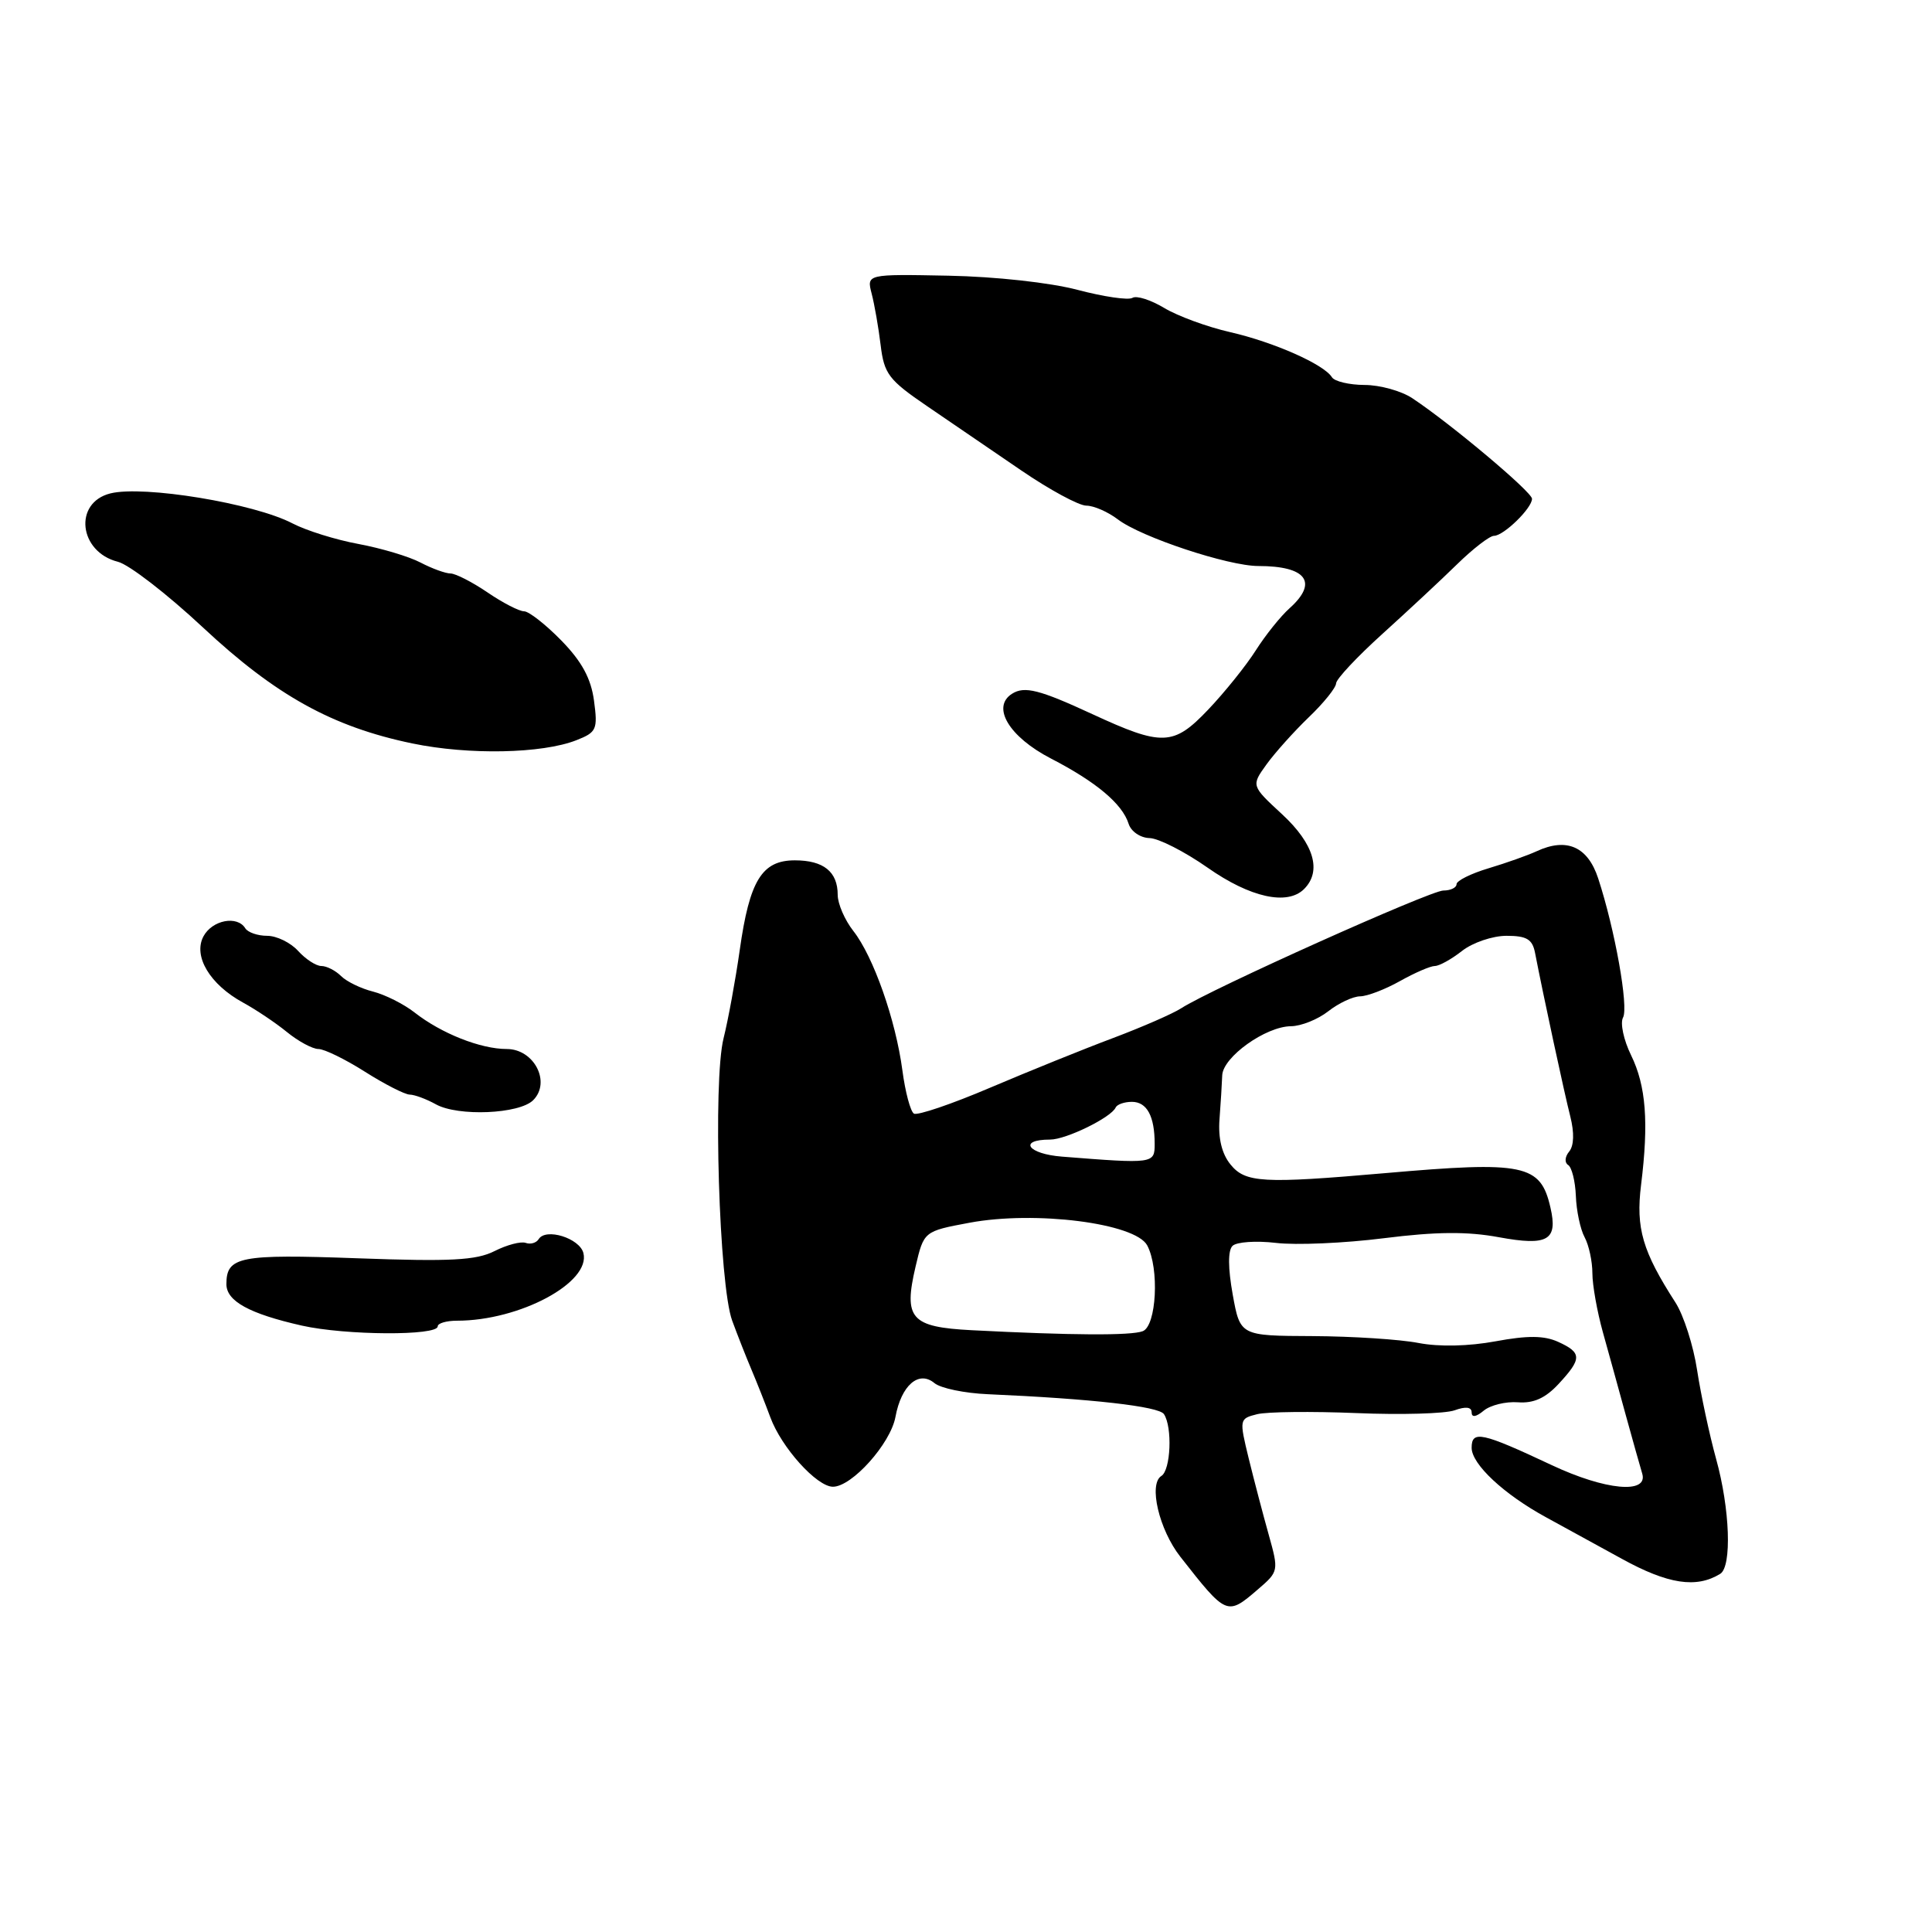 <?xml version="1.0" encoding="UTF-8" standalone="no"?>
<!DOCTYPE svg PUBLIC "-//W3C//DTD SVG 1.1//EN" "http://www.w3.org/Graphics/SVG/1.1/DTD/svg11.dtd" >
<svg xmlns="http://www.w3.org/2000/svg" xmlns:xlink="http://www.w3.org/1999/xlink" version="1.1" viewBox="0 0 256 256">
 <g >
 <path fill="currentColor"
d=" M 166.68 210.60 C 169.44 208.23 169.45 208.15 168.11 203.35 C 167.36 200.68 166.17 196.14 165.46 193.25 C 164.20 188.07 164.21 187.98 166.57 187.39 C 167.88 187.06 173.80 187.00 179.73 187.24 C 185.65 187.49 191.51 187.32 192.75 186.87 C 194.21 186.34 195.00 186.43 195.00 187.15 C 195.00 187.85 195.58 187.77 196.60 186.92 C 197.48 186.19 199.52 185.69 201.13 185.81 C 203.21 185.97 204.78 185.26 206.53 183.37 C 209.63 180.03 209.62 179.24 206.48 177.81 C 204.62 176.96 202.43 176.94 198.17 177.73 C 194.60 178.39 190.70 178.48 187.95 177.95 C 185.50 177.47 179.19 177.07 173.92 177.04 C 164.33 177.00 164.33 177.00 163.34 171.53 C 162.71 168.02 162.70 165.70 163.31 165.09 C 163.84 164.56 166.43 164.38 169.07 164.69 C 171.71 165.01 178.14 164.73 183.37 164.07 C 190.29 163.20 194.42 163.16 198.62 163.94 C 205.09 165.13 206.45 164.35 205.44 160.00 C 204.13 154.27 201.99 153.83 183.50 155.45 C 167.32 156.86 165.01 156.73 163.04 154.29 C 161.90 152.89 161.40 150.82 161.59 148.32 C 161.75 146.22 161.91 143.60 161.95 142.50 C 162.03 140.07 167.70 136.01 171.06 135.98 C 172.40 135.97 174.62 135.08 176.00 134.00 C 177.38 132.92 179.27 132.03 180.22 132.02 C 181.17 132.01 183.54 131.10 185.50 130.00 C 187.46 128.90 189.54 128.00 190.12 128.00 C 190.71 128.00 192.33 127.10 193.73 126.00 C 195.13 124.90 197.78 124.00 199.62 124.00 C 202.29 124.00 203.05 124.45 203.40 126.25 C 204.49 131.88 207.28 144.83 208.07 147.93 C 208.62 150.10 208.56 151.82 207.92 152.59 C 207.35 153.28 207.29 154.06 207.79 154.37 C 208.27 154.67 208.73 156.51 208.81 158.47 C 208.88 160.42 209.40 162.89 209.97 163.94 C 210.54 165.00 211.00 167.15 211.00 168.72 C 211.00 170.28 211.63 173.80 212.39 176.53 C 213.15 179.26 214.52 184.20 215.42 187.50 C 216.33 190.80 217.31 194.29 217.60 195.25 C 218.44 198.01 212.72 197.48 205.60 194.13 C 196.34 189.78 195.00 189.49 195.00 191.84 C 195.00 194.02 199.28 198.01 204.88 201.06 C 206.87 202.15 211.38 204.62 214.90 206.55 C 221.02 209.92 224.78 210.49 227.94 208.54 C 229.50 207.57 229.23 199.92 227.39 193.30 C 226.51 190.11 225.38 184.83 224.88 181.58 C 224.39 178.32 223.09 174.27 222.00 172.58 C 217.64 165.81 216.74 162.75 217.45 157.01 C 218.48 148.70 218.11 143.89 216.13 139.83 C 215.14 137.81 214.66 135.56 215.06 134.83 C 215.82 133.45 213.99 123.17 211.77 116.40 C 210.39 112.18 207.60 110.94 203.60 112.80 C 202.45 113.33 199.59 114.35 197.25 115.05 C 194.91 115.75 193.00 116.70 193.00 117.16 C 193.00 117.62 192.21 118.00 191.25 118.00 C 189.53 118.00 160.39 131.08 156.50 133.61 C 155.40 134.32 151.35 136.09 147.50 137.54 C 143.65 138.98 136.32 141.95 131.21 144.12 C 126.11 146.30 121.55 147.84 121.10 147.56 C 120.64 147.28 119.95 144.70 119.57 141.82 C 118.68 135.13 115.73 126.75 113.08 123.37 C 111.94 121.92 111.00 119.76 111.00 118.57 C 111.00 115.51 109.13 114.00 105.32 114.00 C 100.96 114.00 99.32 116.66 98.02 125.88 C 97.45 129.90 96.48 135.16 95.88 137.56 C 94.45 143.23 95.28 170.28 97.02 175.00 C 97.73 176.93 98.88 179.85 99.58 181.50 C 100.28 183.15 101.40 185.98 102.07 187.79 C 103.54 191.80 108.23 197.00 110.37 197.00 C 112.89 197.00 117.99 191.30 118.65 187.76 C 119.42 183.56 121.74 181.54 123.82 183.27 C 124.64 183.95 127.82 184.61 130.90 184.74 C 144.62 185.34 153.56 186.35 154.23 187.38 C 155.37 189.11 155.13 194.80 153.89 195.57 C 152.16 196.64 153.58 202.69 156.41 206.29 C 162.53 214.10 162.59 214.12 166.68 210.60 Z  M 58.00 175.75 C 58.00 175.34 59.15 175.00 60.56 175.00 C 68.87 175.00 78.32 169.93 77.30 166.02 C 76.78 164.06 72.32 162.67 71.38 164.19 C 71.07 164.69 70.30 164.92 69.66 164.69 C 69.02 164.46 67.16 164.95 65.52 165.78 C 63.10 167.00 59.72 167.18 47.39 166.73 C 31.71 166.16 30.00 166.50 30.00 170.16 C 30.00 172.41 33.05 174.08 40.00 175.65 C 45.80 176.95 57.99 177.02 58.00 175.75 Z  M 70.65 145.78 C 73.04 143.39 70.77 139.00 67.15 139.00 C 63.67 139.00 58.46 136.93 54.92 134.15 C 53.50 133.04 51.03 131.80 49.43 131.39 C 47.83 130.99 45.92 130.06 45.19 129.33 C 44.46 128.60 43.28 128.00 42.58 128.00 C 41.88 128.00 40.50 127.10 39.50 126.00 C 38.50 124.90 36.66 124.00 35.40 124.00 C 34.15 124.00 32.84 123.55 32.50 123.00 C 31.43 121.27 28.12 121.91 26.96 124.07 C 25.56 126.69 27.81 130.45 32.21 132.85 C 33.88 133.76 36.50 135.51 38.02 136.75 C 39.54 137.99 41.42 139.00 42.20 139.00 C 42.97 139.00 45.74 140.35 48.34 142.00 C 50.94 143.65 53.62 145.02 54.28 145.04 C 54.95 145.05 56.52 145.64 57.76 146.33 C 60.70 147.96 68.81 147.62 70.65 145.78 Z  M 172.80 117.80 C 175.18 115.42 174.11 111.80 169.89 107.90 C 165.79 104.11 165.79 104.11 167.81 101.30 C 168.92 99.76 171.44 96.95 173.41 95.05 C 175.39 93.16 177.02 91.13 177.04 90.55 C 177.06 89.97 179.82 87.03 183.17 84.00 C 186.52 80.97 190.99 76.81 193.09 74.75 C 195.20 72.69 197.39 71.00 197.96 71.00 C 199.24 71.00 203.00 67.34 203.00 66.09 C 203.00 65.19 192.23 56.14 187.13 52.76 C 185.68 51.80 182.84 51.01 180.81 51.01 C 178.78 51.00 176.84 50.54 176.49 49.99 C 175.44 48.28 168.80 45.34 163.00 44.01 C 159.97 43.32 156.05 41.88 154.27 40.81 C 152.49 39.74 150.59 39.13 150.05 39.47 C 149.51 39.80 146.24 39.32 142.79 38.41 C 139.16 37.45 131.91 36.65 125.66 36.53 C 114.83 36.32 114.83 36.32 115.50 38.91 C 115.87 40.33 116.41 43.41 116.69 45.73 C 117.15 49.55 117.76 50.35 122.85 53.82 C 125.96 55.94 131.57 59.78 135.33 62.34 C 139.08 64.90 142.96 67.00 143.94 67.00 C 144.93 67.00 146.80 67.82 148.12 68.82 C 151.19 71.17 162.74 75.00 166.74 75.00 C 173.12 75.00 174.71 77.16 170.87 80.60 C 169.70 81.64 167.69 84.15 166.41 86.16 C 165.13 88.18 162.28 91.73 160.07 94.05 C 155.49 98.86 154.01 98.91 144.73 94.62 C 137.75 91.39 135.76 90.88 134.11 91.92 C 131.33 93.67 133.70 97.63 139.24 100.50 C 145.26 103.61 148.71 106.51 149.55 109.16 C 149.87 110.18 151.11 111.02 152.32 111.05 C 153.52 111.08 156.97 112.84 160.00 114.96 C 165.65 118.93 170.58 120.02 172.80 117.80 Z  M 76.38 98.08 C 79.05 97.03 79.22 96.66 78.71 92.85 C 78.31 89.89 77.10 87.66 74.38 84.87 C 72.30 82.74 70.07 81.00 69.44 81.00 C 68.80 81.00 66.62 79.88 64.60 78.50 C 62.57 77.12 60.37 76.00 59.71 75.99 C 59.04 75.99 57.25 75.34 55.72 74.54 C 54.20 73.74 50.50 72.64 47.50 72.08 C 44.50 71.53 40.58 70.30 38.77 69.36 C 33.70 66.70 19.01 64.28 14.62 65.38 C 9.71 66.61 10.44 73.14 15.63 74.44 C 17.10 74.81 22.17 78.73 26.90 83.15 C 36.55 92.16 44.04 96.31 54.64 98.51 C 62.11 100.06 71.83 99.87 76.38 98.08 Z  M 128.76 176.26 C 120.68 175.84 119.70 174.73 121.32 167.82 C 122.42 163.15 122.42 163.15 128.46 162.02 C 137.20 160.39 150.44 162.08 152.01 165.02 C 153.64 168.07 153.24 175.69 151.42 176.39 C 149.86 176.99 141.98 176.94 128.76 176.26 Z  M 140.73 153.26 C 136.17 152.91 134.85 151.00 139.15 151.00 C 141.26 151.00 147.25 148.07 147.83 146.75 C 148.02 146.34 148.98 146.00 149.98 146.00 C 151.97 146.00 153.00 147.89 153.00 151.58 C 153.00 154.20 152.86 154.22 140.73 153.26 Z "/>
</g>
</svg>